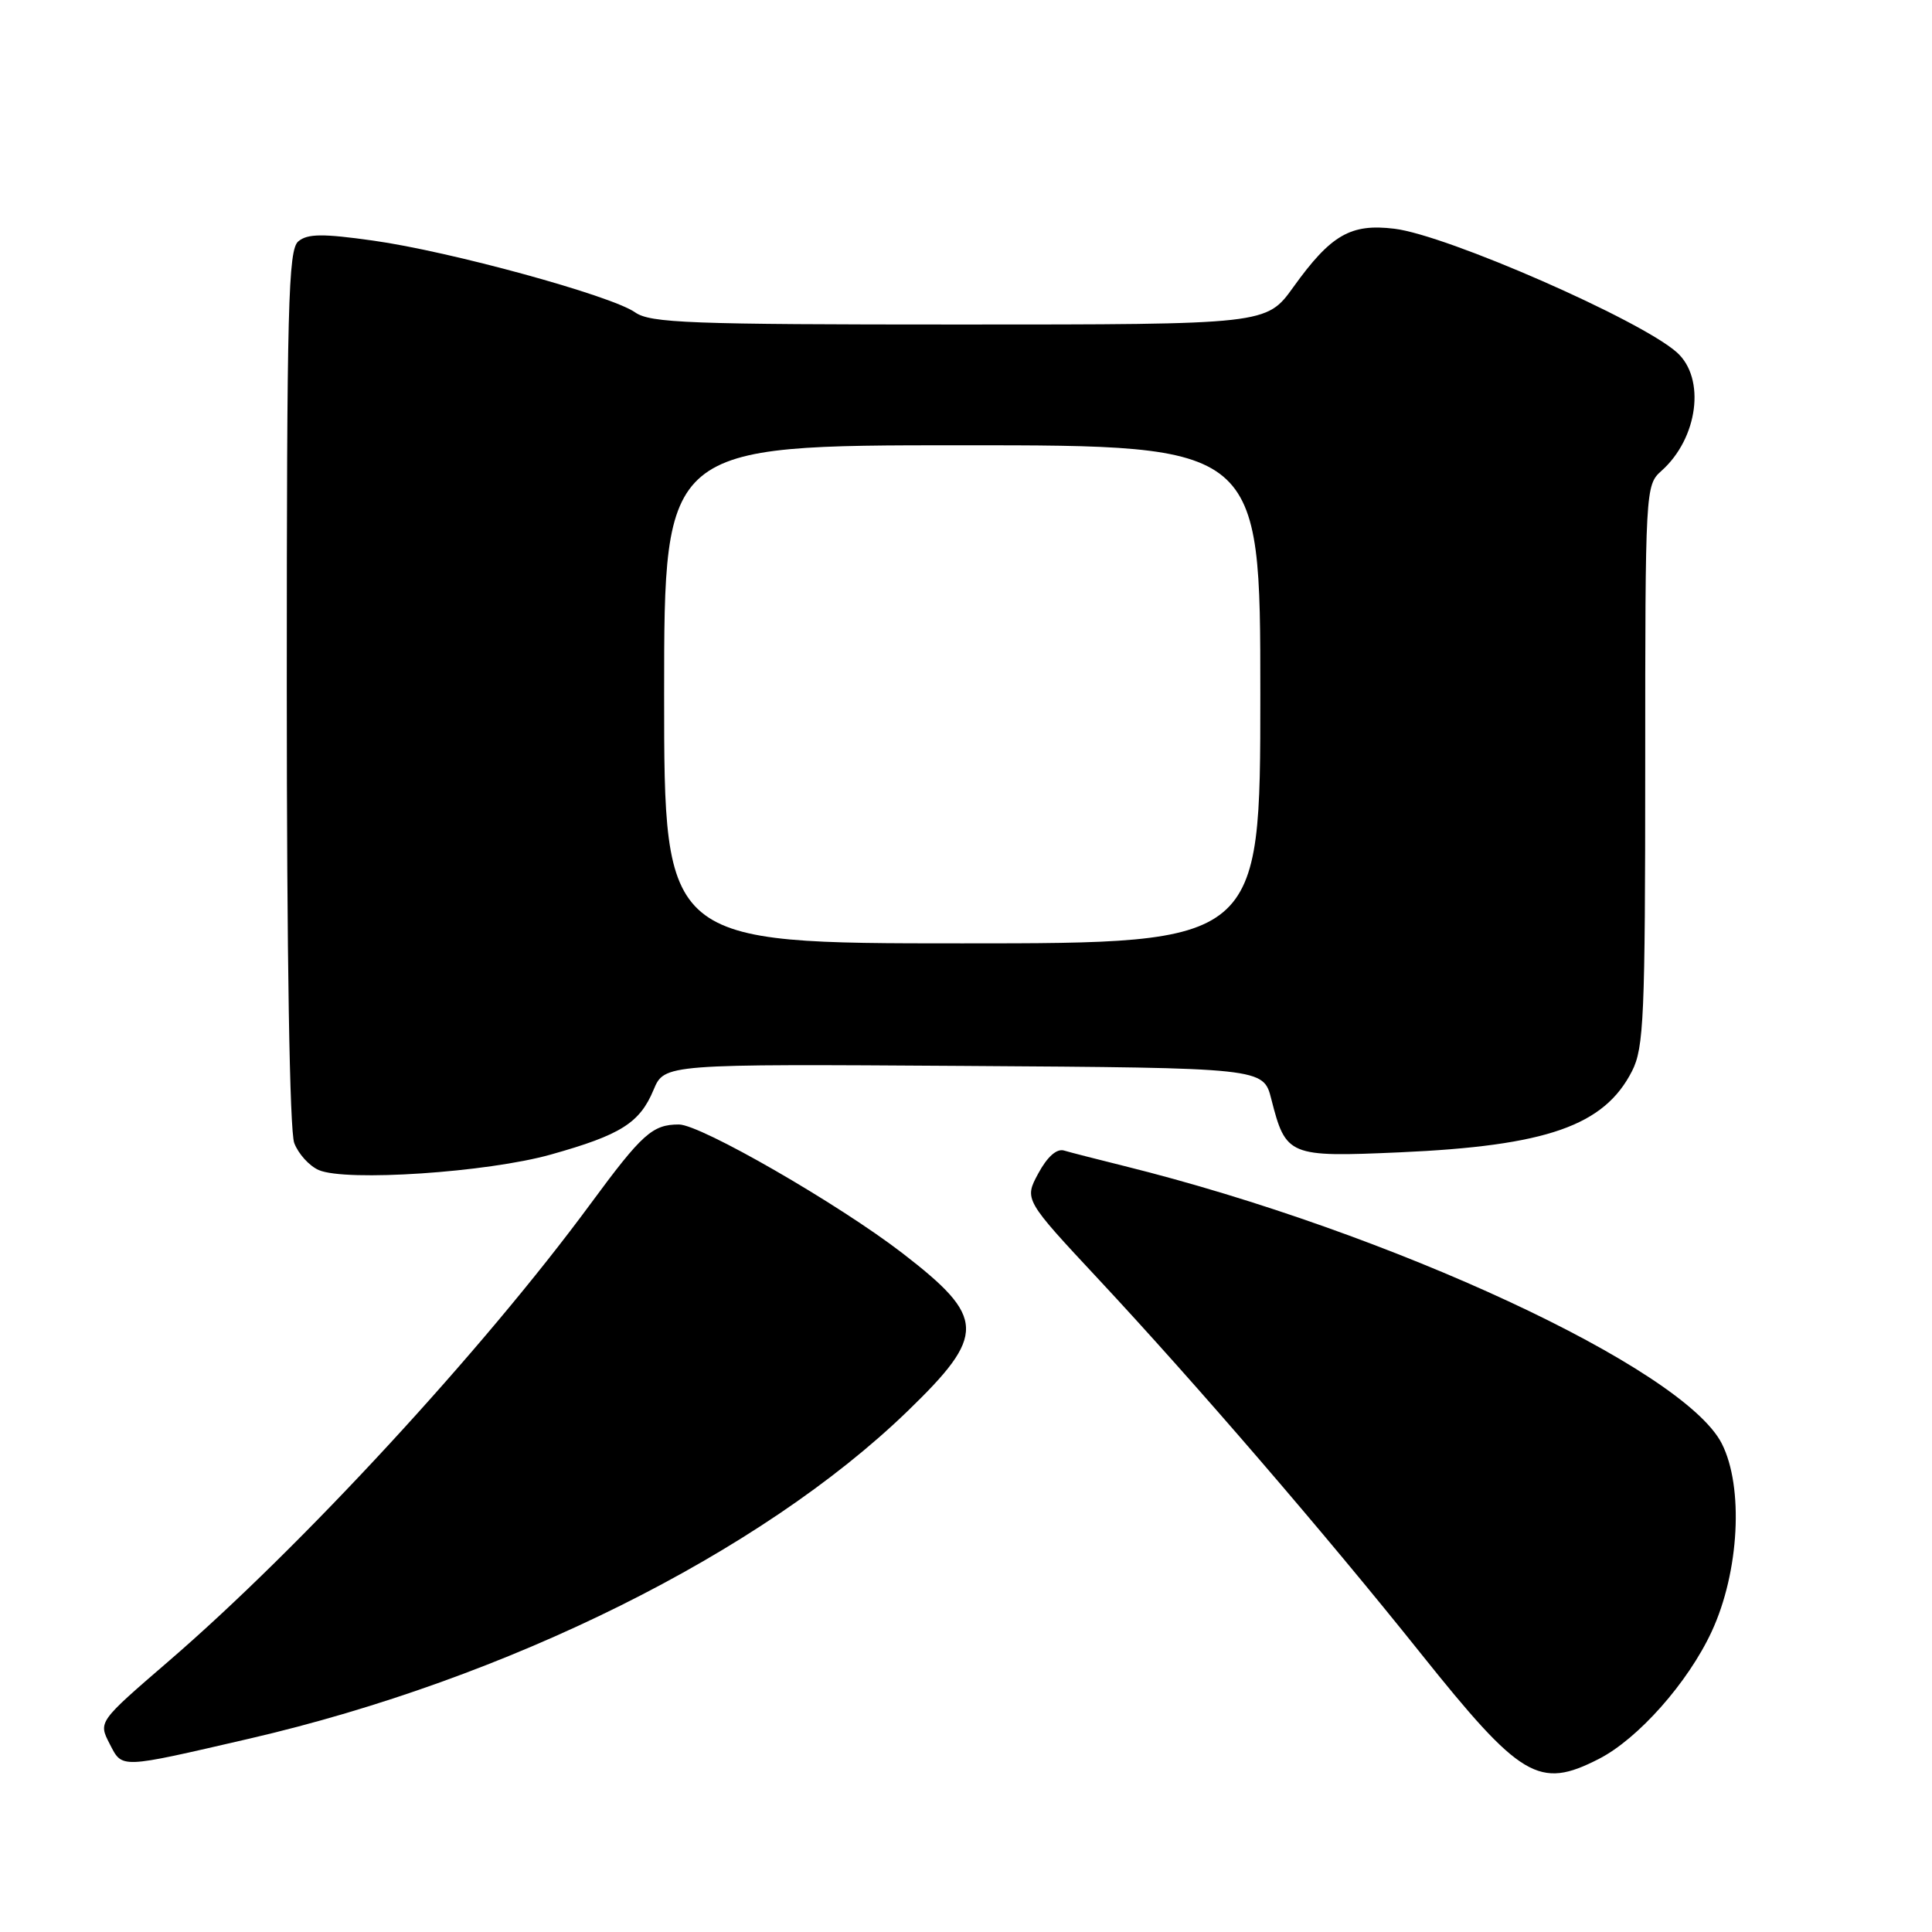 <?xml version="1.0" encoding="UTF-8" standalone="no"?>
<!DOCTYPE svg PUBLIC "-//W3C//DTD SVG 1.1//EN" "http://www.w3.org/Graphics/SVG/1.1/DTD/svg11.dtd" >
<svg xmlns="http://www.w3.org/2000/svg" xmlns:xlink="http://www.w3.org/1999/xlink" version="1.1" viewBox="0 0 256 256">
 <g >
 <path fill="currentColor"
d=" M 211.83 233.08 C 217.04 230.43 223.68 222.94 226.81 216.18 C 230.47 208.30 231.07 197.02 228.14 191.27 C 223.04 181.29 184.29 163.28 149.00 154.51 C 145.43 153.62 141.81 152.70 140.98 152.45 C 140.01 152.17 138.77 153.28 137.58 155.48 C 135.71 158.95 135.71 158.95 145.61 169.56 C 158.39 183.26 175.60 203.24 188.19 219.00 C 201.54 235.70 203.92 237.12 211.83 233.08 Z  M 33.00 230.39 C 67.27 222.46 100.82 205.78 120.24 187.00 C 130.73 176.85 130.66 174.61 119.60 166.07 C 111.10 159.52 92.84 149.00 89.96 149.00 C 86.45 149.00 85.08 150.24 78.26 159.50 C 63.97 178.91 39.91 204.99 22.26 220.19 C 13.03 228.15 13.03 228.15 14.52 231.05 C 16.24 234.37 15.68 234.39 33.00 230.39 Z  M 73.00 152.98 C 82.26 150.38 84.77 148.80 86.60 144.41 C 88.04 140.98 88.04 140.98 127.72 141.24 C 167.40 141.50 167.40 141.50 168.45 145.62 C 170.38 153.19 170.74 153.34 185.48 152.69 C 204.95 151.83 212.56 149.17 216.25 141.93 C 217.82 138.85 218.00 134.75 218.00 101.40 C 218.00 64.77 218.03 64.29 220.14 62.40 C 225.00 58.08 226.04 50.13 222.19 46.69 C 217.37 42.39 191.75 31.16 184.78 30.31 C 178.97 29.60 176.36 31.10 171.37 38.05 C 167.81 43.00 167.81 43.00 127.13 43.00 C 91.29 43.00 86.17 42.81 84.14 41.38 C 80.95 39.15 59.57 33.29 49.43 31.88 C 42.76 30.94 40.75 30.96 39.53 31.98 C 38.19 33.09 38.00 40.38 38.00 91.06 C 38.00 126.61 38.38 149.87 38.99 151.46 C 39.53 152.89 40.99 154.50 42.24 155.04 C 45.84 156.60 64.59 155.35 73.00 152.98 Z  M 88.00 92.00 C 88.00 59.00 88.00 59.00 127.50 59.00 C 167.00 59.00 167.00 59.00 167.00 92.00 C 167.00 125.00 167.00 125.00 127.50 125.00 C 88.00 125.00 88.00 125.00 88.00 92.00 Z "/>
</g>
</svg>